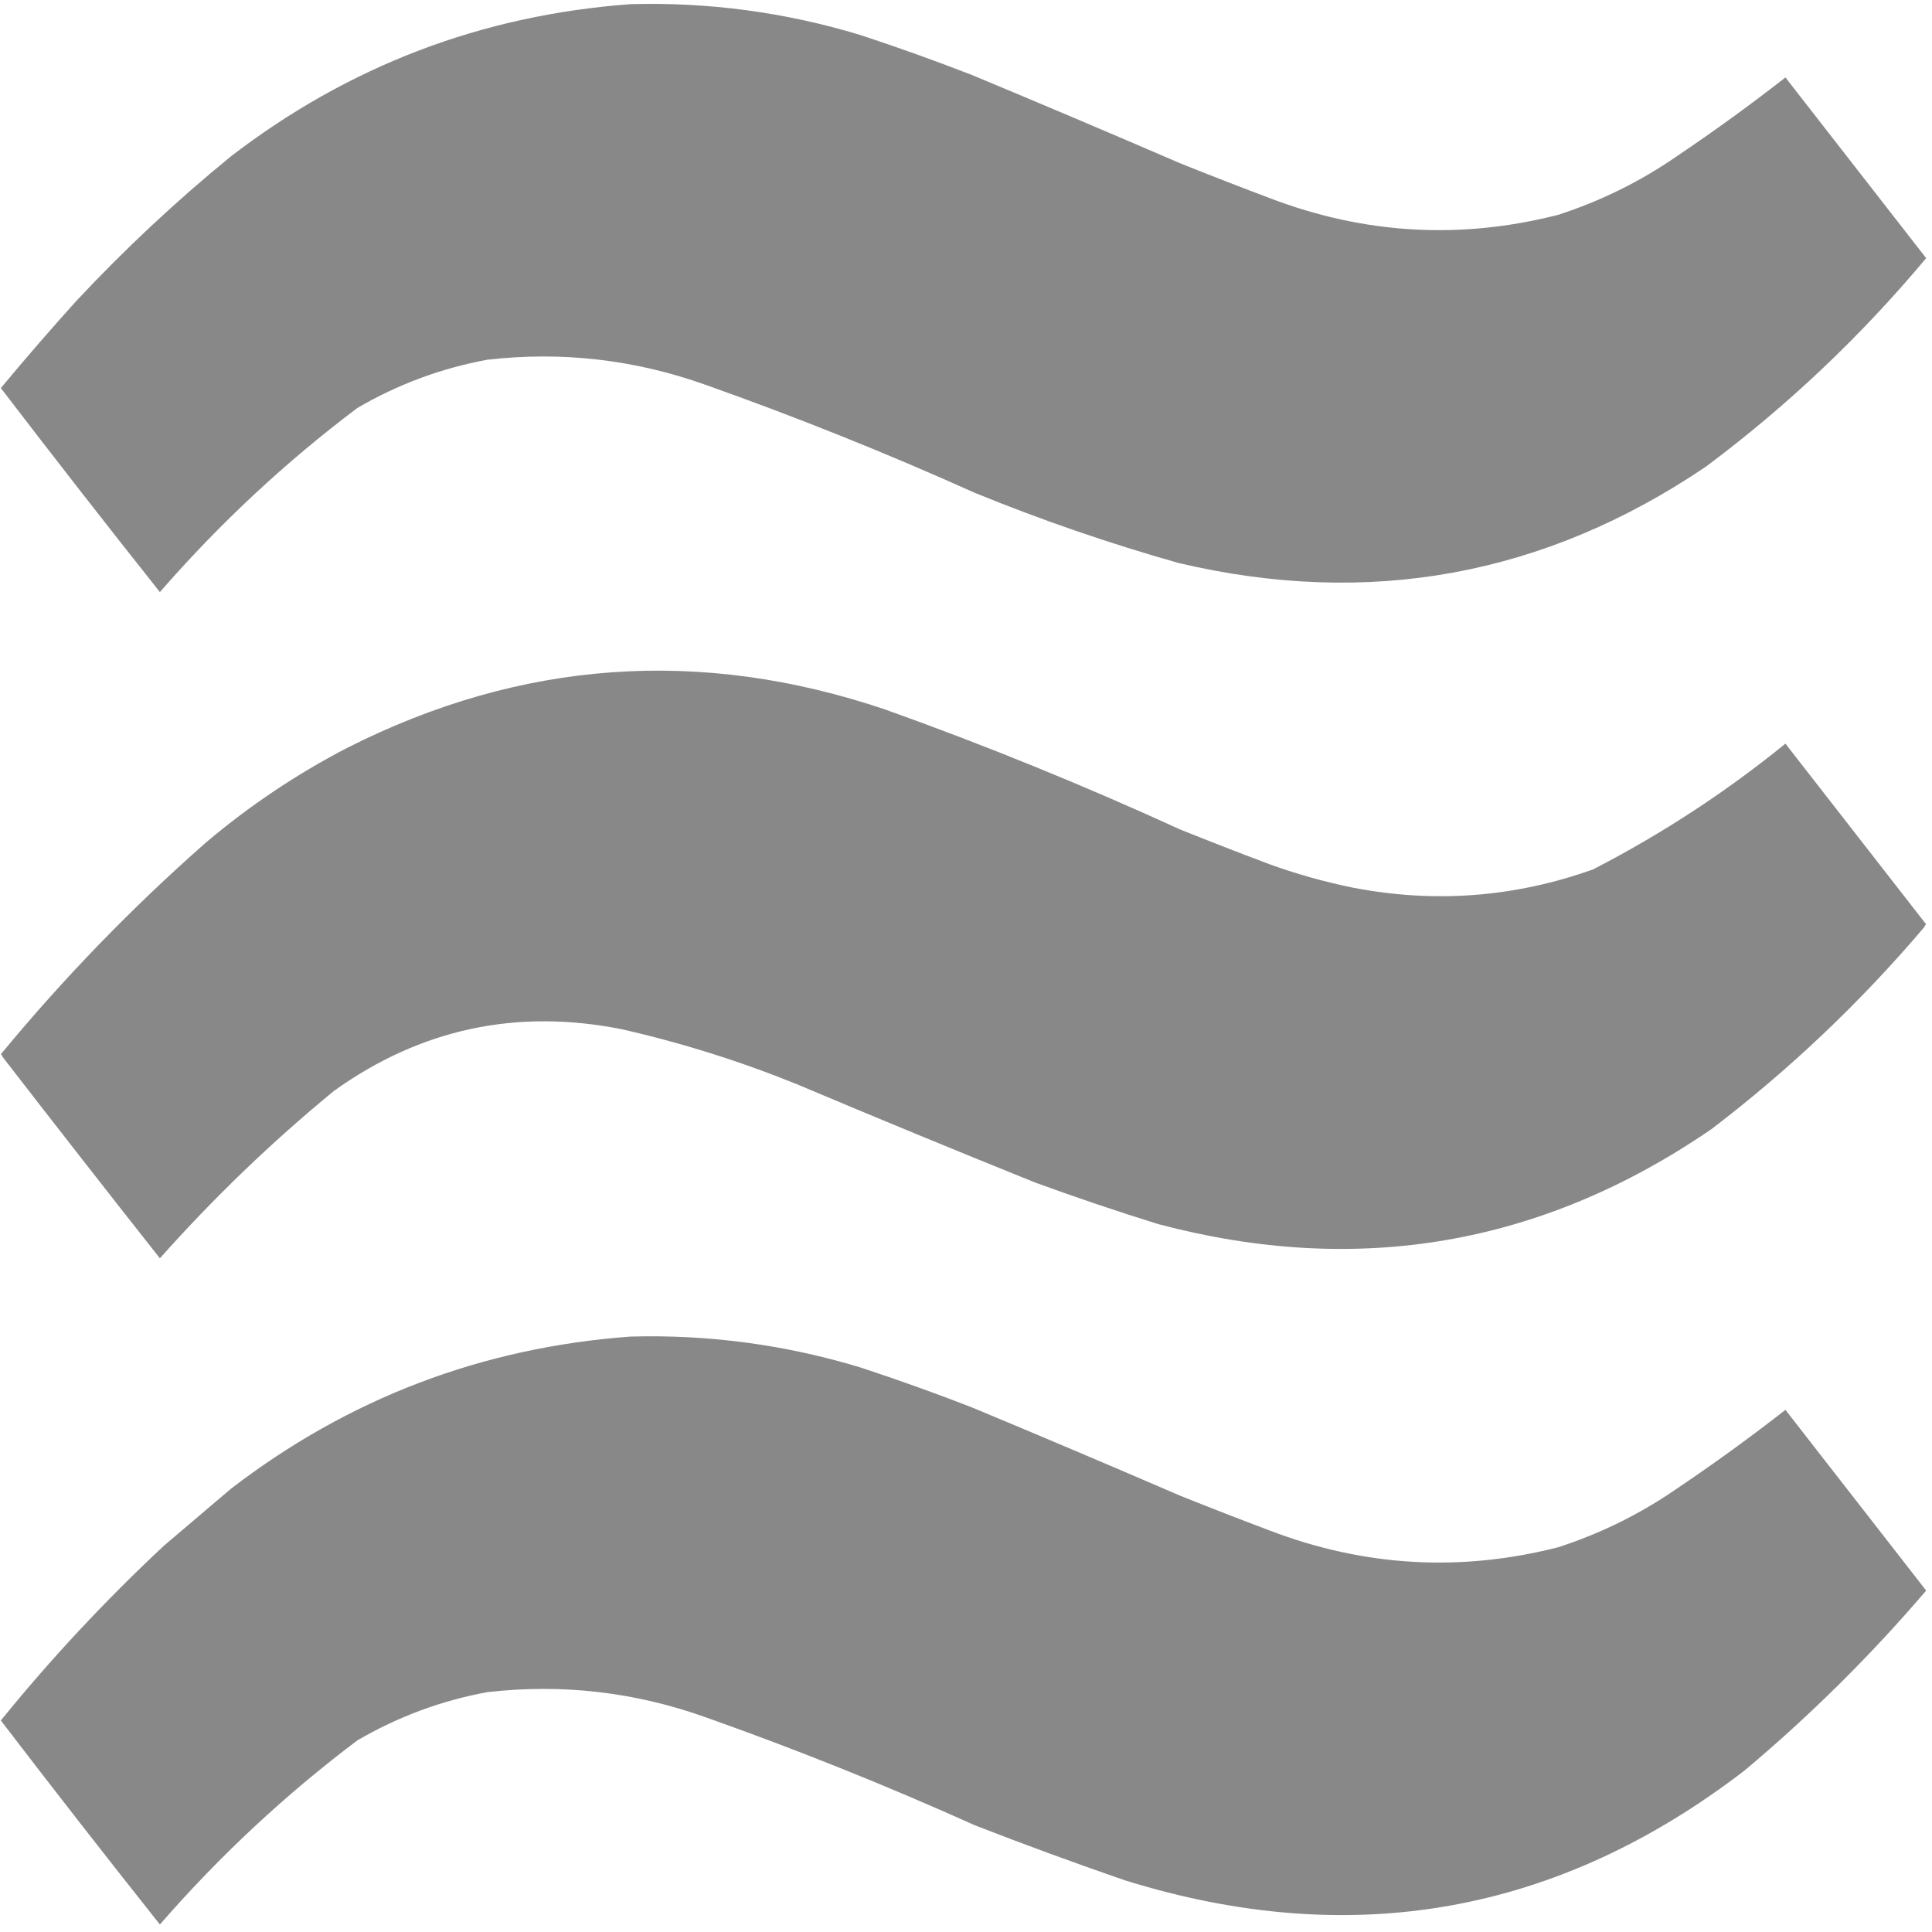 <?xml version="1.0" encoding="UTF-8"?>
<svg xmlns="http://www.w3.org/2000/svg" version="1.1" width="1160px" height="1160px" style="shape-rendering:geometricPrecision; text-rendering:geometricPrecision; image-rendering:optimizeQuality; fill-rule:evenodd; clip-rule:evenodd">
  <path fill="#888888" d="M 378.5,2.5 C 425.506,1.201 471.506,7.368 516.5,21C 539.061,28.409 561.395,36.409 583.5,45C 625.282,62.391 666.949,80.058 708.5,98C 726.421,105.196 744.421,112.196 762.5,119C 819.145,140.638 876.812,143.971 935.5,129C 960.933,120.783 984.6,109.116 1006.5,94C 1028.89,78.941 1050.73,63.107 1072,46.5C 1100.17,82.667 1128.33,118.833 1156.5,155C 1117.25,201.928 1073.25,243.595 1024.5,280C 927.6,345.709 821.933,365.043 707.5,338C 666.036,326.266 625.37,312.266 585.5,296C 532.423,272.131 478.423,250.465 423.5,231C 380.945,215.849 337.278,210.849 292.5,216C 264.762,221.133 238.762,230.8 214.5,245C 171.282,277.541 131.782,314.375 96,355.5C 63.804,314.938 31.971,274.105 0.5,233C 15.293,215.205 30.46,197.705 46,180.5C 74.947,149.55 105.78,120.717 138.5,94C 209.25,39.578 289.25,9.078 378.5,2.5 Z"/>
  <path fill="#888888" d="M 1155.5,556.5 C 1117.15,601.688 1074.48,642.188 1027.5,678C 925.848,747.721 815.181,766.721 695.5,735C 670.644,727.27 645.977,718.937 621.5,710C 573.706,690.733 526.039,671.066 478.5,651C 444.39,637.186 409.39,626.186 373.5,618C 310.253,605.365 252.586,617.698 200.5,655C 163.133,685.697 128.299,719.197 96,755.5C 64.254,715.267 32.755,674.934 1.5,634.5C 1.389,633.883 1.056,633.383 0.5,633C 38.113,587.387 79.113,545.054 123.5,506C 149.674,483.834 178.007,464.834 208.5,449C 312.933,396.19 420.6,388.523 531.5,426C 591.543,447.458 650.543,471.458 708.5,498C 726.421,505.196 744.421,512.196 762.5,519C 778.813,524.881 795.48,529.548 812.5,533C 861.543,542.435 909.543,538.769 956.5,522C 997.702,500.767 1036.2,475.6 1072,446.5C 1100.17,482.667 1128.33,518.833 1156.5,555C 1155.94,555.383 1155.61,555.883 1155.5,556.5 Z"/>
  <path fill="#888888" d="M 378.5,802.5 C 425.506,801.201 471.506,807.368 516.5,821C 539.061,828.409 561.395,836.409 583.5,845C 625.282,862.391 666.949,880.058 708.5,898C 726.421,905.196 744.421,912.196 762.5,919C 819.145,940.638 876.812,943.971 935.5,929C 960.933,920.783 984.6,909.116 1006.5,894C 1028.89,878.941 1050.73,863.107 1072,846.5C 1100.17,882.667 1128.33,918.833 1156.5,955C 1123.13,994.034 1086.8,1030.03 1047.5,1063C 935.321,1149.26 811.321,1171.26 675.5,1129C 645.281,1118.59 615.281,1107.59 585.5,1096C 532.423,1072.13 478.423,1050.46 423.5,1031C 380.945,1015.85 337.278,1010.85 292.5,1016C 264.762,1021.13 238.762,1030.8 214.5,1045C 171.282,1077.54 131.782,1114.37 96,1155.5C 63.804,1114.94 31.971,1074.1 0.5,1033C 30.654,995.839 63.321,960.839 98.5,928C 111.833,916.667 125.167,905.333 138.5,894C 209.25,839.578 289.25,809.078 378.5,802.5 Z"/>
</svg>
